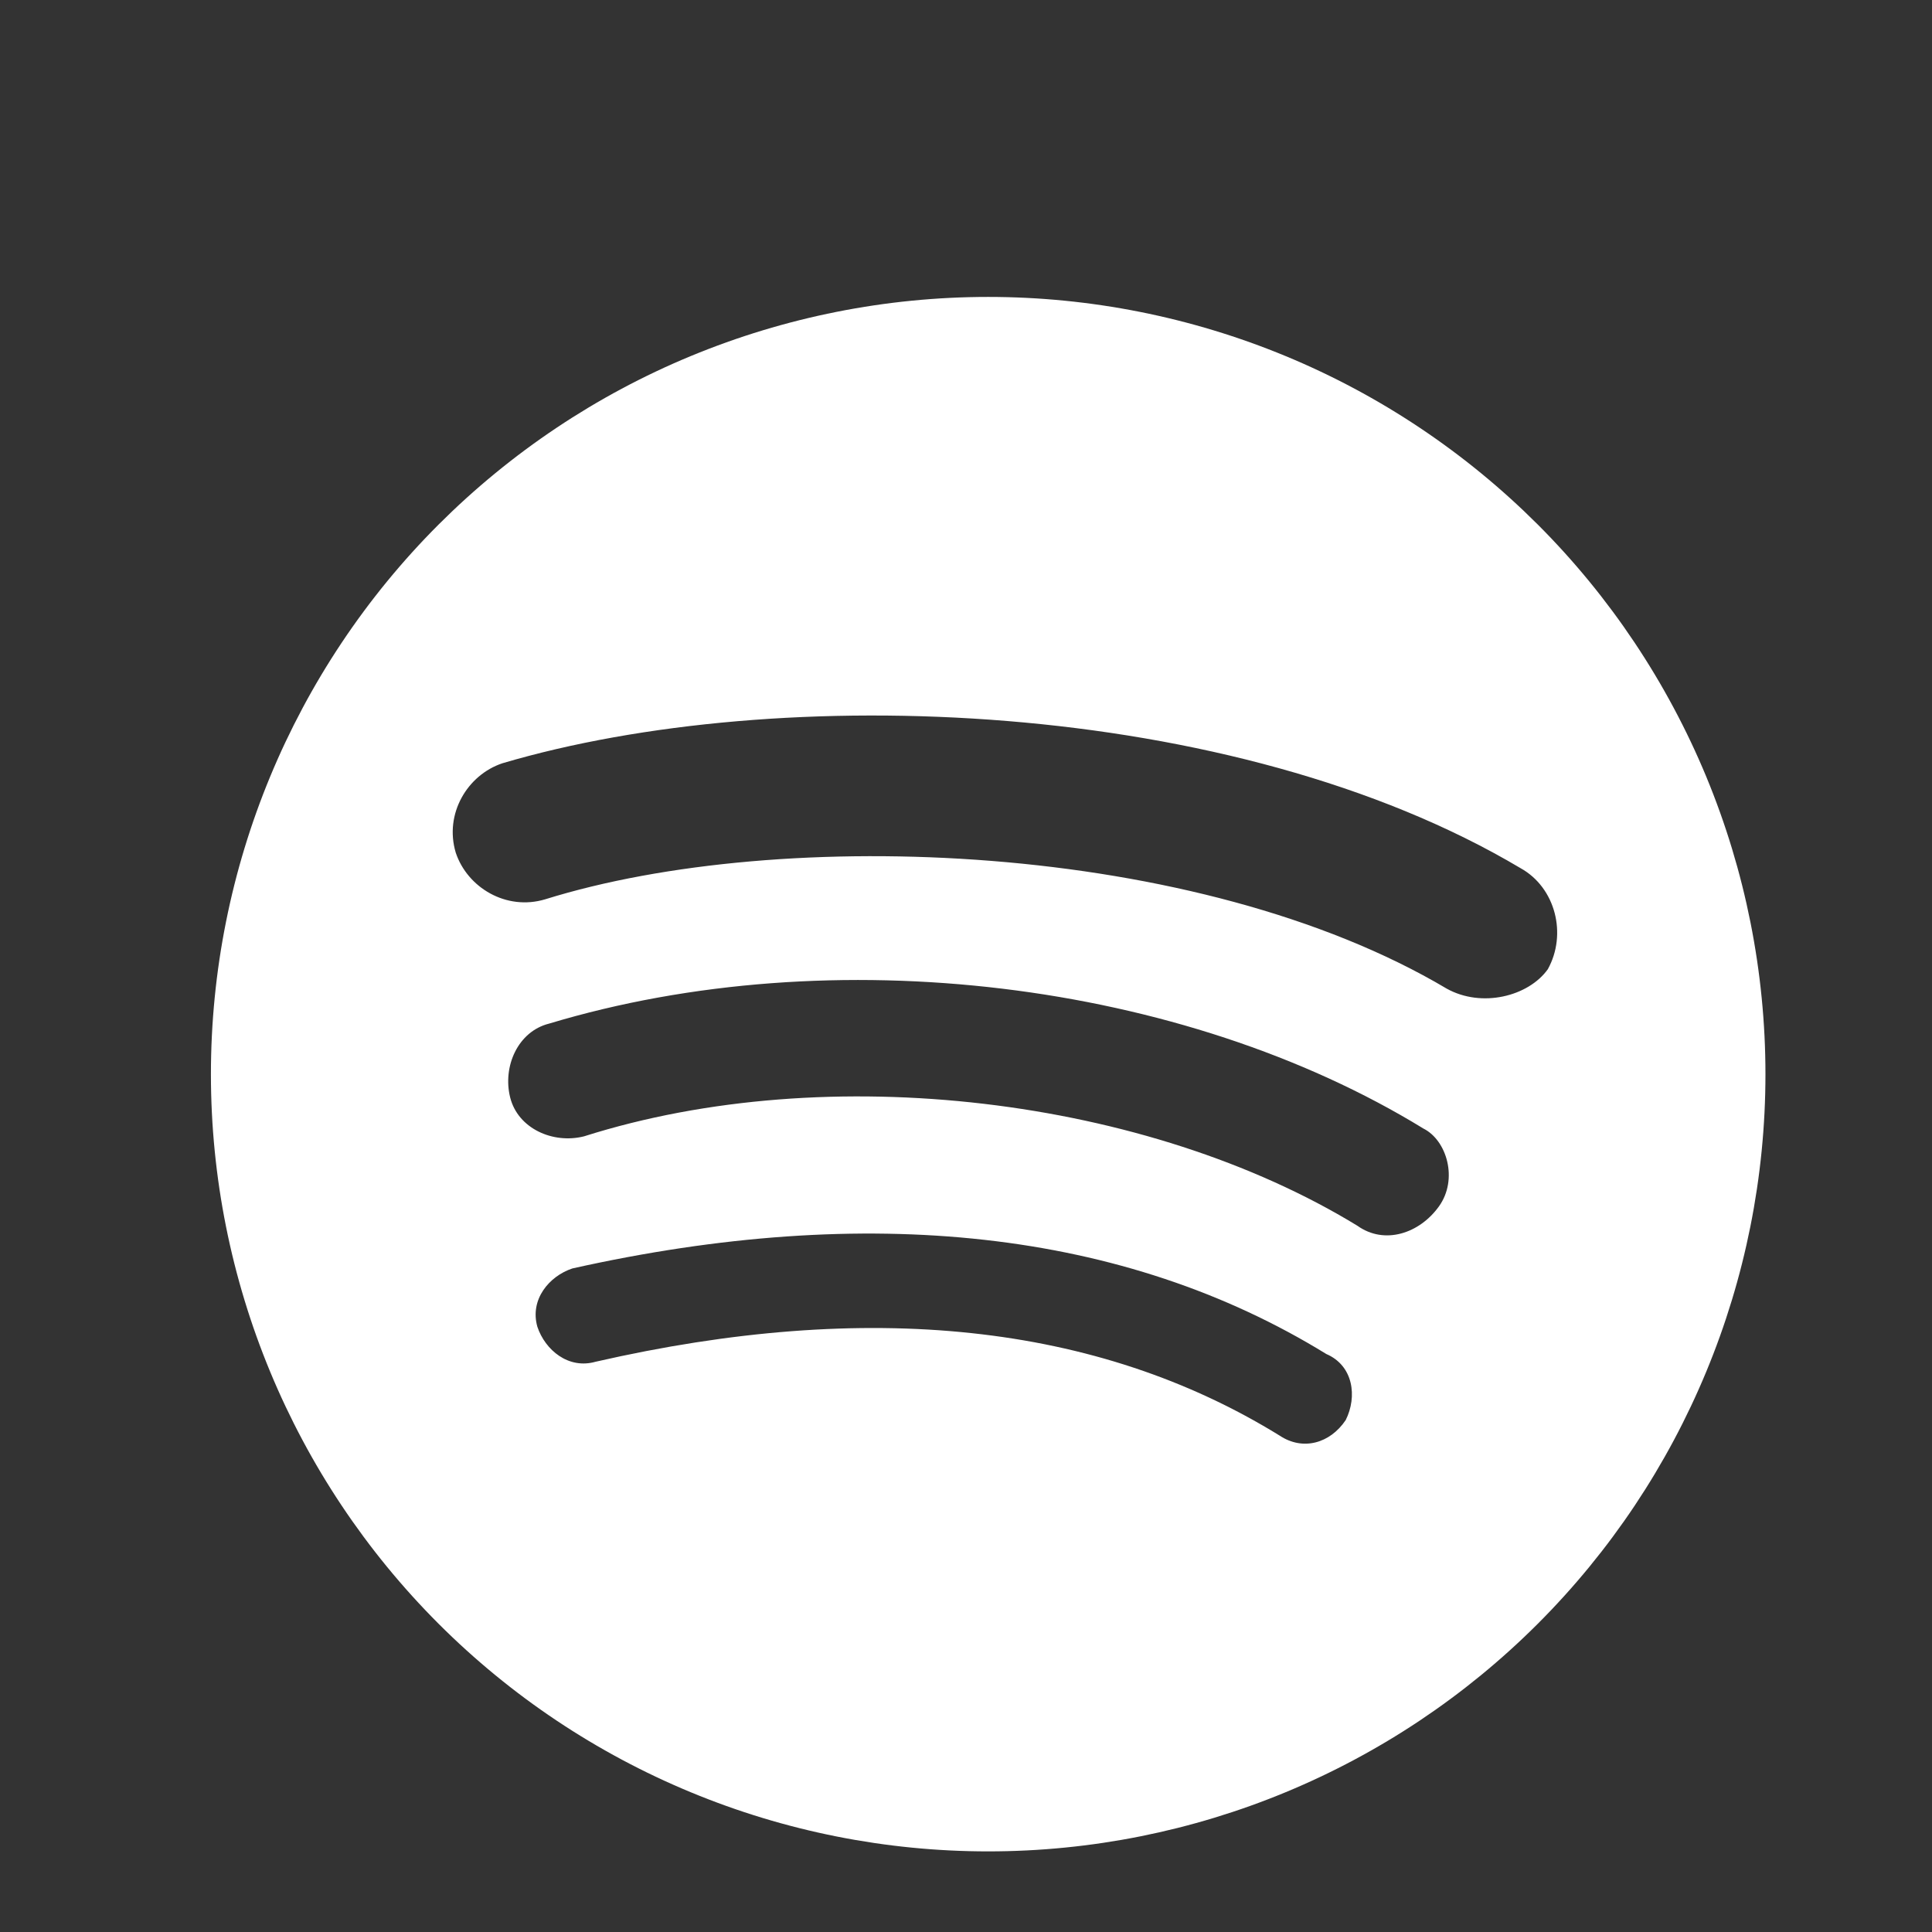 <svg width="29" height="29" viewBox="0 0 29 29" fill="none" xmlns="http://www.w3.org/2000/svg">
<rect x="0" y="0" width="29" height="29" fill="#333333" stroke="none"/>
<path d="M21.716 14.84C17.983 12.624 11.741 12.39 8.183 13.499C7.6 13.674 7.016 13.324 6.841 12.799C6.666 12.215 7.016 11.632 7.541 11.457C11.683 10.232 18.508 10.465 22.825 13.032C23.35 13.324 23.525 14.024 23.233 14.549C22.941 14.957 22.241 15.132 21.716 14.84ZM21.6 18.107C21.308 18.515 20.783 18.69 20.375 18.399C17.225 16.474 12.441 15.89 8.766 17.057C8.3 17.174 7.775 16.94 7.658 16.474C7.541 16.007 7.775 15.482 8.241 15.365C12.5 14.082 17.75 14.724 21.366 16.94C21.716 17.115 21.891 17.699 21.6 18.107ZM20.2 21.315C19.966 21.665 19.558 21.782 19.208 21.549C16.466 19.857 13.025 19.507 8.941 20.44C8.533 20.557 8.183 20.265 8.066 19.915C7.95 19.507 8.241 19.157 8.591 19.04C13.025 18.049 16.875 18.457 19.908 20.324C20.316 20.499 20.375 20.965 20.2 21.315ZM14.833 4.457C13.301 4.457 11.784 4.759 10.368 5.345C8.953 5.931 7.667 6.791 6.583 7.874C4.396 10.062 3.166 13.03 3.166 16.124C3.166 19.218 4.396 22.185 6.583 24.373C7.667 25.457 8.953 26.316 10.368 26.902C11.784 27.489 13.301 27.79 14.833 27.79C17.927 27.79 20.895 26.561 23.083 24.373C25.271 22.185 26.5 19.218 26.5 16.124C26.5 14.592 26.198 13.075 25.612 11.659C25.025 10.244 24.166 8.957 23.083 7.874C21.999 6.791 20.713 5.931 19.298 5.345C17.882 4.759 16.365 4.457 14.833 4.457Z" fill="white"/>
</svg>
